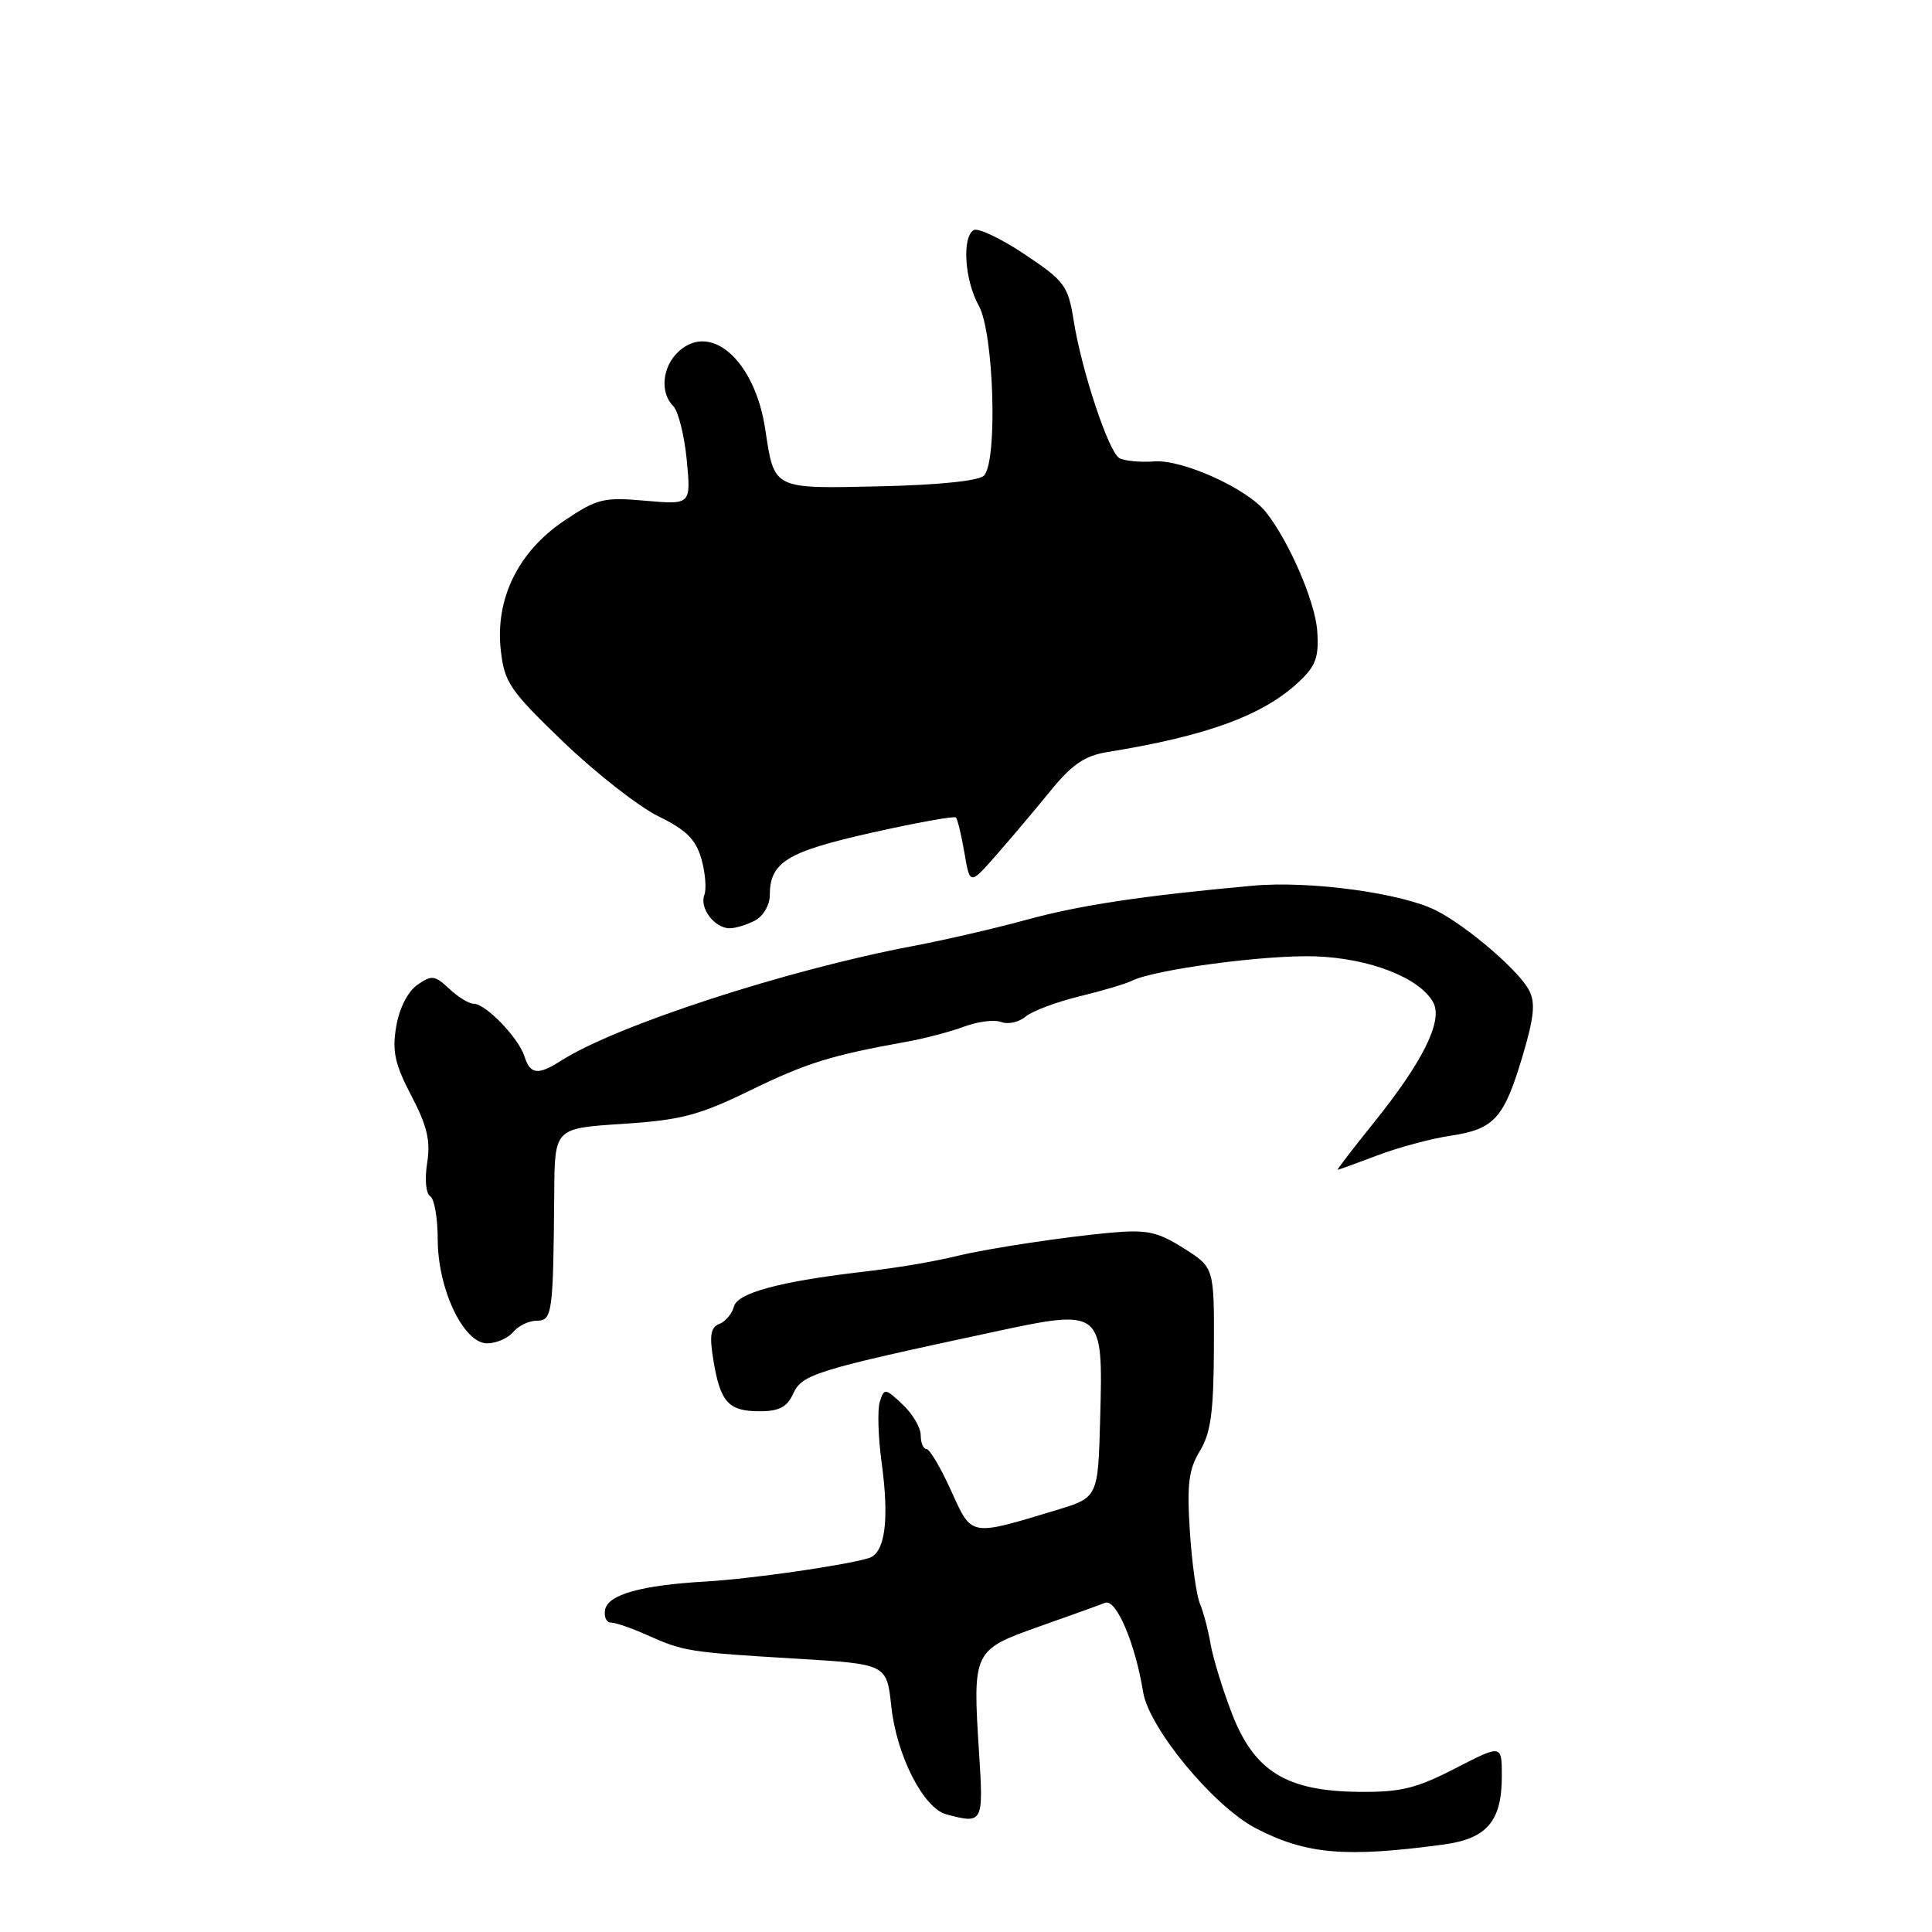 <?xml version="1.0" encoding="UTF-8" standalone="no"?>
<!DOCTYPE svg PUBLIC "-//W3C//DTD SVG 1.1//EN" "http://www.w3.org/Graphics/SVG/1.1/DTD/svg11.dtd" >
<svg xmlns="http://www.w3.org/2000/svg" xmlns:xlink="http://www.w3.org/1999/xlink" version="1.1" viewBox="0 0 256 256">
 <g >
 <path fill="currentColor"
d=" M 191.28 244.41 C 197.03 243.63 199.00 241.32 199.00 235.35 C 199.00 231.14 199.00 231.14 192.83 234.32 C 187.64 236.99 185.59 237.49 180.03 237.43 C 170.45 237.33 166.21 234.71 163.25 227.09 C 162.02 223.90 160.75 219.77 160.42 217.90 C 160.10 216.03 159.46 213.60 159.00 212.50 C 158.53 211.40 157.93 207.07 157.66 202.87 C 157.26 196.67 157.51 194.69 158.99 192.26 C 160.44 189.88 160.81 187.10 160.85 178.61 C 160.89 167.95 160.89 167.95 156.83 165.39 C 153.35 163.20 151.98 162.91 147.14 163.34 C 141.10 163.89 131.08 165.40 127.00 166.38 C 123.40 167.24 119.15 167.96 114.00 168.56 C 103.29 169.82 97.73 171.33 97.26 173.10 C 97.01 174.07 96.13 175.12 95.31 175.43 C 94.16 175.88 93.98 176.95 94.53 180.25 C 95.44 185.80 96.53 187.00 100.64 187.00 C 103.25 187.00 104.30 186.45 105.12 184.63 C 106.28 182.10 108.16 181.52 131.50 176.52 C 146.13 173.38 146.17 173.41 145.78 187.89 C 145.50 198.42 145.50 198.42 140.00 200.09 C 128.41 203.59 128.81 203.67 126.01 197.49 C 124.64 194.47 123.18 192.00 122.76 192.00 C 122.34 192.00 122.00 191.18 122.00 190.17 C 122.00 189.17 120.92 187.33 119.59 186.09 C 117.29 183.93 117.16 183.91 116.58 185.74 C 116.25 186.78 116.36 190.41 116.82 193.79 C 117.86 201.42 117.28 205.78 115.14 206.45 C 112.03 207.41 99.49 209.22 93.50 209.56 C 84.97 210.05 80.57 211.28 80.18 213.29 C 80.00 214.23 80.35 215.00 80.96 215.00 C 81.57 215.00 83.74 215.75 85.78 216.67 C 90.59 218.82 91.27 218.93 105.50 219.78 C 117.50 220.50 117.50 220.50 118.10 226.10 C 118.80 232.62 122.36 239.59 125.39 240.41 C 130.25 241.71 130.33 241.57 129.73 232.25 C 128.87 218.77 128.93 218.64 137.65 215.54 C 141.75 214.09 145.71 212.67 146.44 212.38 C 147.90 211.82 150.43 217.75 151.47 224.21 C 152.25 228.99 160.79 239.32 166.37 242.24 C 173.04 245.71 178.25 246.17 191.28 244.41 Z  M 68.00 176.50 C 68.68 175.68 70.09 175.00 71.12 175.00 C 73.19 175.00 73.31 174.05 73.44 158.00 C 73.50 149.50 73.50 149.50 82.50 148.92 C 90.22 148.42 92.61 147.79 99.33 144.52 C 106.84 140.86 110.06 139.85 120.00 138.06 C 122.47 137.62 125.97 136.70 127.76 136.03 C 129.56 135.35 131.76 135.08 132.66 135.42 C 133.55 135.77 135.01 135.45 135.89 134.71 C 136.78 133.97 139.97 132.77 143.00 132.03 C 146.03 131.30 149.18 130.36 150.00 129.95 C 152.99 128.46 167.66 126.51 174.23 126.72 C 181.47 126.96 188.16 129.57 189.92 132.85 C 191.22 135.28 188.53 140.70 181.99 148.82 C 179.25 152.22 177.12 155.00 177.25 155.00 C 177.39 155.00 179.75 154.14 182.50 153.10 C 185.25 152.05 189.61 150.88 192.19 150.49 C 198.01 149.62 199.29 148.20 201.76 139.89 C 203.29 134.74 203.47 132.82 202.60 131.20 C 201.20 128.56 194.48 122.80 190.35 120.67 C 185.81 118.34 173.56 116.67 166.00 117.36 C 151.39 118.69 143.12 119.93 136.00 121.88 C 131.88 123.01 125.12 124.57 121.00 125.35 C 104.20 128.52 81.55 135.91 74.29 140.58 C 71.29 142.50 70.25 142.37 69.49 139.97 C 68.71 137.52 64.36 133.00 62.77 133.00 C 62.14 133.00 60.68 132.11 59.52 131.01 C 57.61 129.22 57.20 129.17 55.29 130.51 C 54.03 131.39 52.90 133.62 52.50 136.02 C 51.94 139.30 52.32 141.01 54.51 145.20 C 56.61 149.21 57.07 151.18 56.60 154.11 C 56.26 156.24 56.43 158.15 57.00 158.50 C 57.55 158.84 58.00 161.40 58.00 164.20 C 58.00 170.81 61.42 178.00 64.55 178.00 C 65.76 178.00 67.32 177.32 68.00 176.50 Z  M 100.07 121.96 C 101.13 121.40 102.00 119.91 102.00 118.66 C 102.00 114.25 104.21 112.88 115.44 110.35 C 121.39 109.02 126.43 108.10 126.66 108.32 C 126.88 108.54 127.39 110.65 127.79 113.00 C 128.52 117.28 128.52 117.28 132.01 113.30 C 133.93 111.12 137.16 107.29 139.18 104.81 C 142.02 101.31 143.74 100.14 146.68 99.66 C 159.95 97.52 167.41 94.78 172.16 90.30 C 174.35 88.24 174.78 87.05 174.54 83.62 C 174.28 79.75 170.82 71.73 167.72 67.83 C 165.28 64.76 156.72 60.87 152.97 61.14 C 151.03 61.28 148.93 61.07 148.30 60.69 C 146.87 59.80 143.33 49.14 142.27 42.50 C 141.52 37.83 141.09 37.25 135.75 33.68 C 132.60 31.58 129.57 30.15 129.01 30.49 C 127.44 31.46 127.83 37.17 129.69 40.50 C 131.70 44.10 132.22 61.18 130.37 63.03 C 129.68 63.72 124.30 64.27 116.58 64.44 C 102.33 64.76 102.61 64.90 101.40 56.88 C 100.05 47.87 94.26 42.64 89.96 46.54 C 87.75 48.54 87.40 52.00 89.21 53.81 C 89.88 54.48 90.68 57.70 91.00 60.96 C 91.56 66.88 91.56 66.88 85.53 66.35 C 79.97 65.86 79.13 66.06 74.76 69.00 C 68.66 73.09 65.59 79.36 66.36 86.18 C 66.84 90.45 67.56 91.50 74.69 98.35 C 78.99 102.47 84.64 106.89 87.25 108.17 C 90.95 109.98 92.21 111.24 92.94 113.82 C 93.46 115.65 93.63 117.80 93.33 118.59 C 92.66 120.33 94.69 123.00 96.69 123.00 C 97.48 123.00 99.00 122.53 100.07 121.96 Z "/>
</g>
</svg>